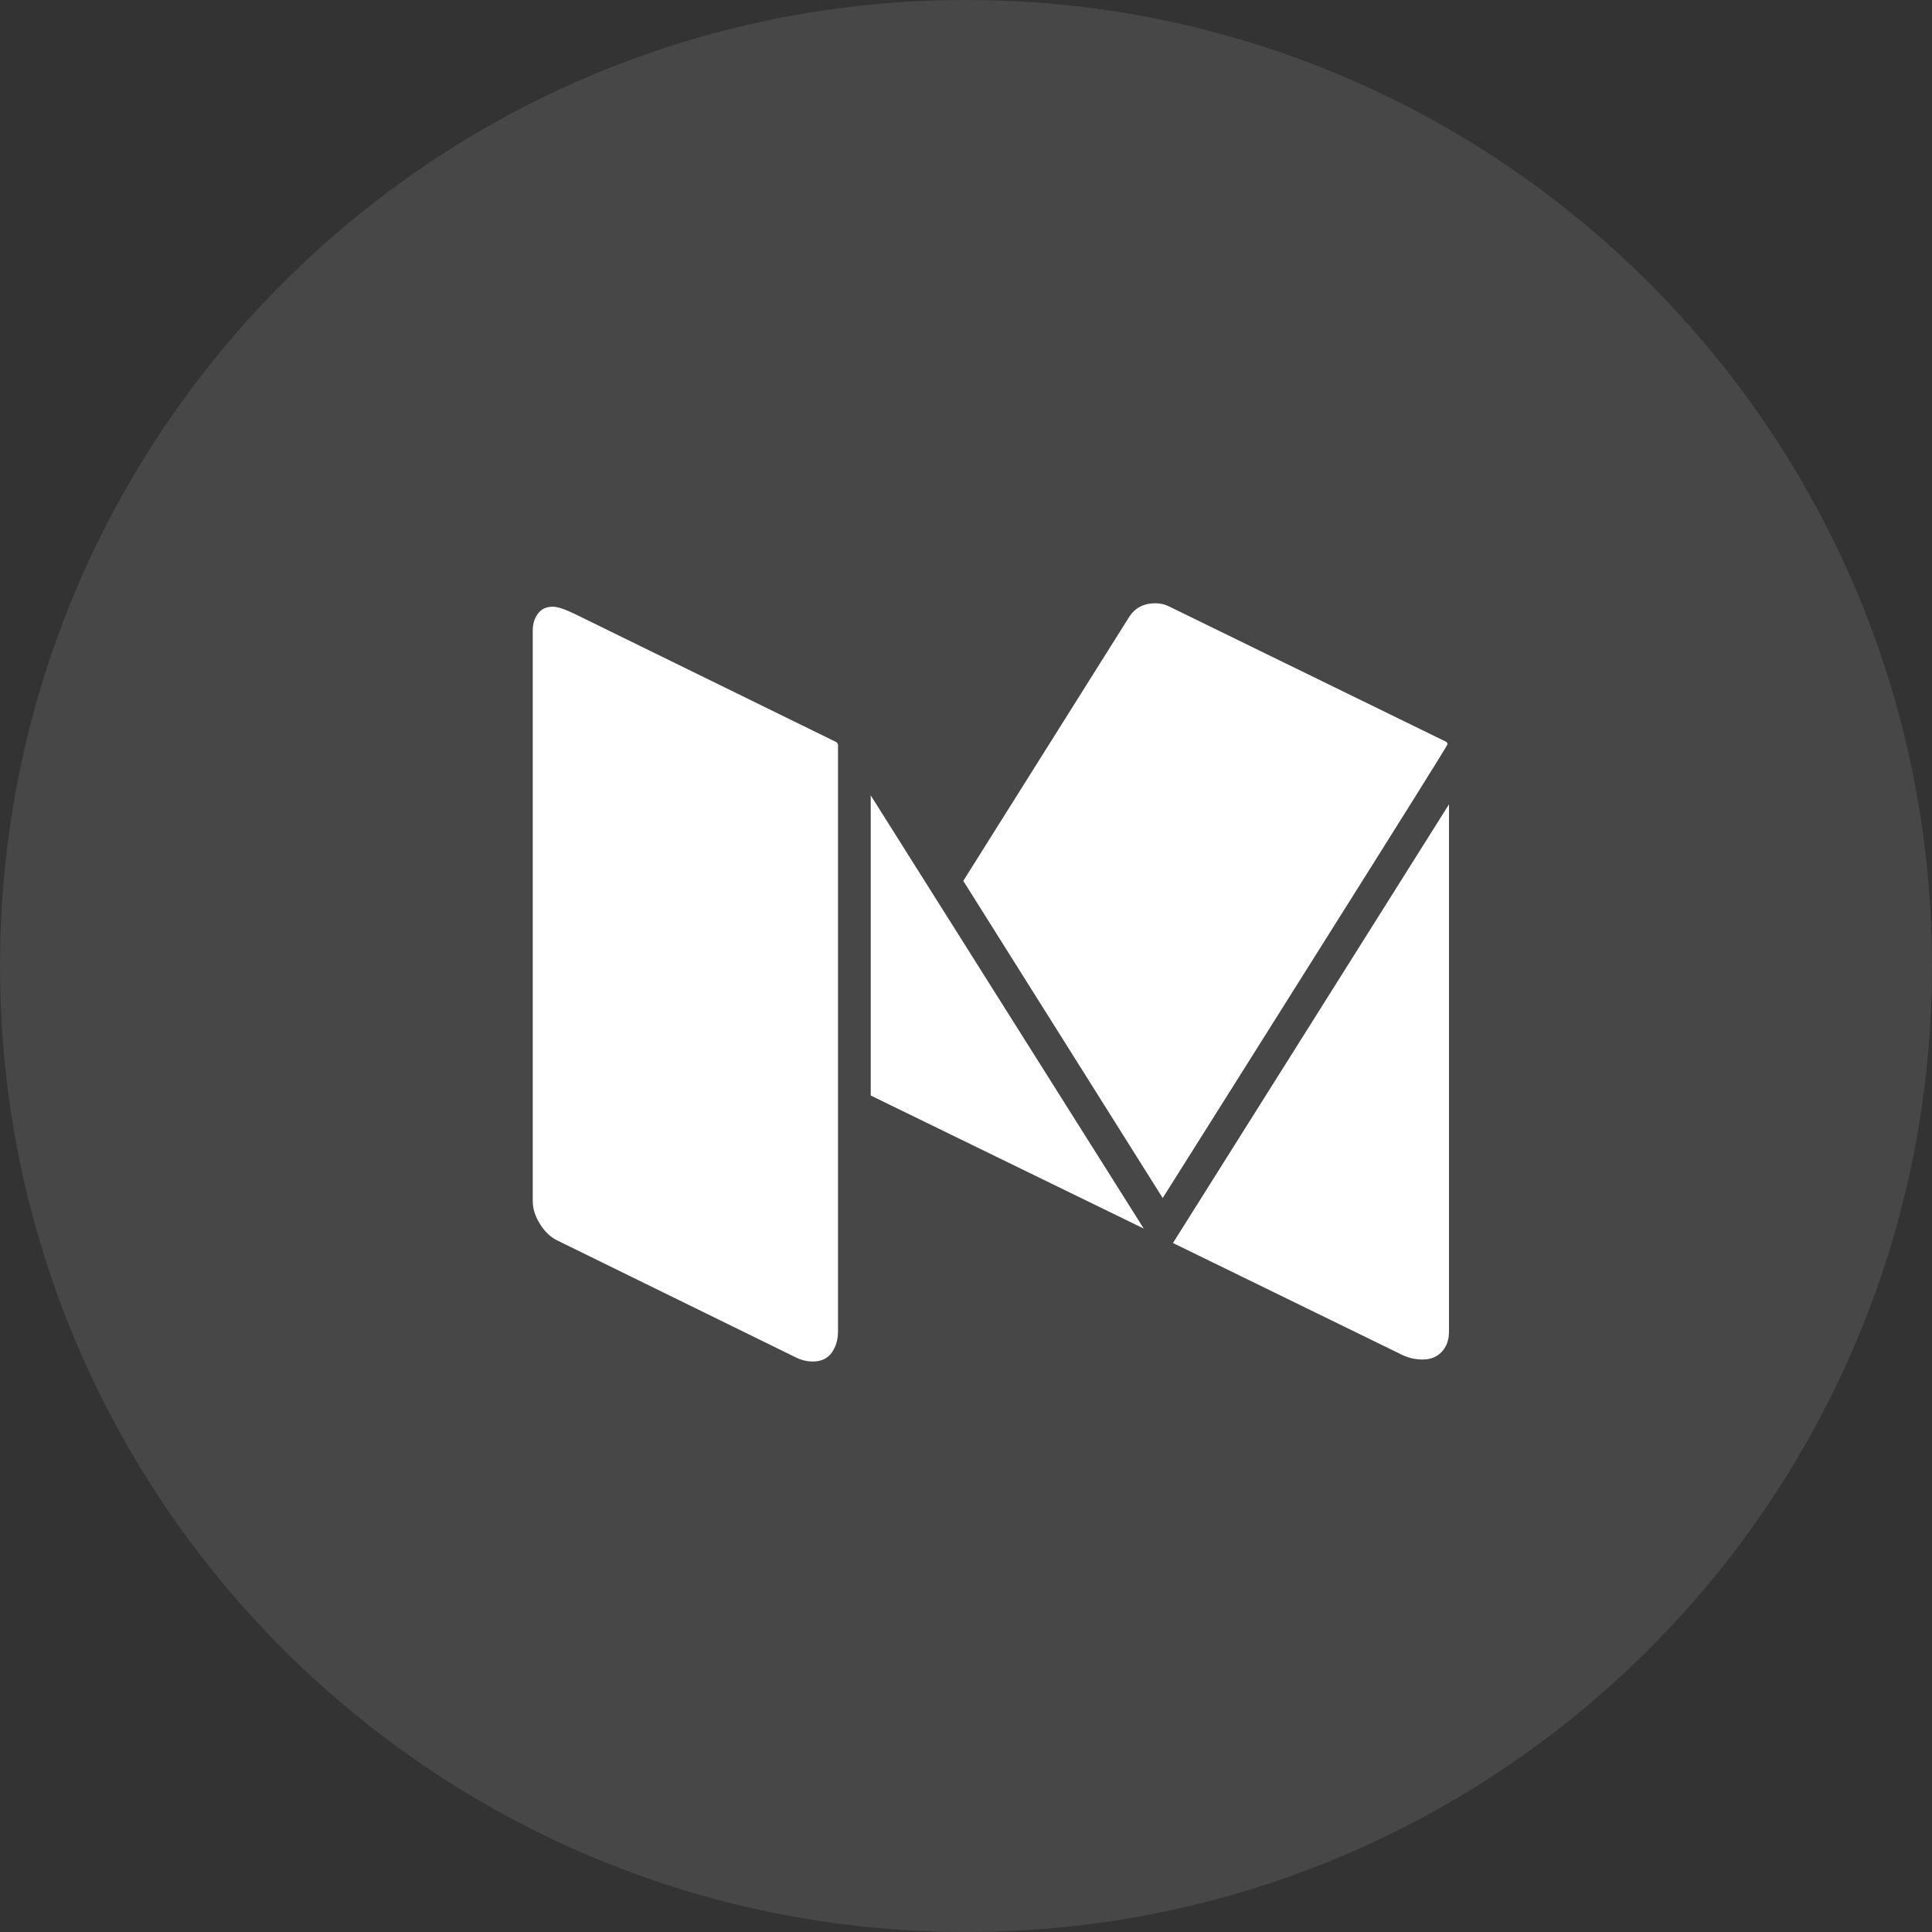 <svg width="32" height="32" viewBox="0 0 32 32" fill="none" xmlns="http://www.w3.org/2000/svg">
<rect x="0" y="0" width="32" height="32" fill="#333333" stroke="none"/>
<path d="M13.88 12.336V22.054C13.88 22.192 13.844 22.31 13.775 22.406C13.705 22.501 13.601 22.551 13.465 22.551C13.369 22.551 13.276 22.529 13.186 22.485L9.247 20.554C9.127 20.5 9.028 20.406 8.946 20.277C8.864 20.149 8.824 20.02 8.824 19.892V10.447C8.824 10.337 8.851 10.242 8.909 10.165C8.965 10.088 9.047 10.049 9.155 10.049C9.234 10.049 9.358 10.09 9.528 10.173L13.857 12.294C13.87 12.312 13.88 12.325 13.88 12.336Z" fill="white"/>
<path d="M14.422 13.174L18.944 20.349L14.422 18.145V13.174Z" fill="white"/>
<path d="M24 13.322V22.054C24 22.192 23.96 22.304 23.881 22.389C23.802 22.475 23.695 22.518 23.559 22.518C23.423 22.518 23.291 22.481 23.161 22.41L19.428 20.588L24 13.322Z" fill="white"/>
<path d="M23.975 12.328C23.975 12.345 23.25 13.504 21.802 15.803C20.354 18.105 19.506 19.45 19.258 19.843L15.955 14.59L18.699 10.224C18.794 10.07 18.942 9.992 19.138 9.992C19.217 9.992 19.29 10.009 19.358 10.042L23.94 12.28C23.962 12.289 23.975 12.305 23.975 12.328Z" fill="white"/>
<path opacity="0.1" fill-rule="evenodd" clip-rule="evenodd" d="M0 16C0 7.163 7.163 0 16 0C24.837 0 32 7.163 32 16C32 24.837 24.837 32 16 32C7.163 32 0 24.837 0 16Z" fill="white"/>
</svg>
